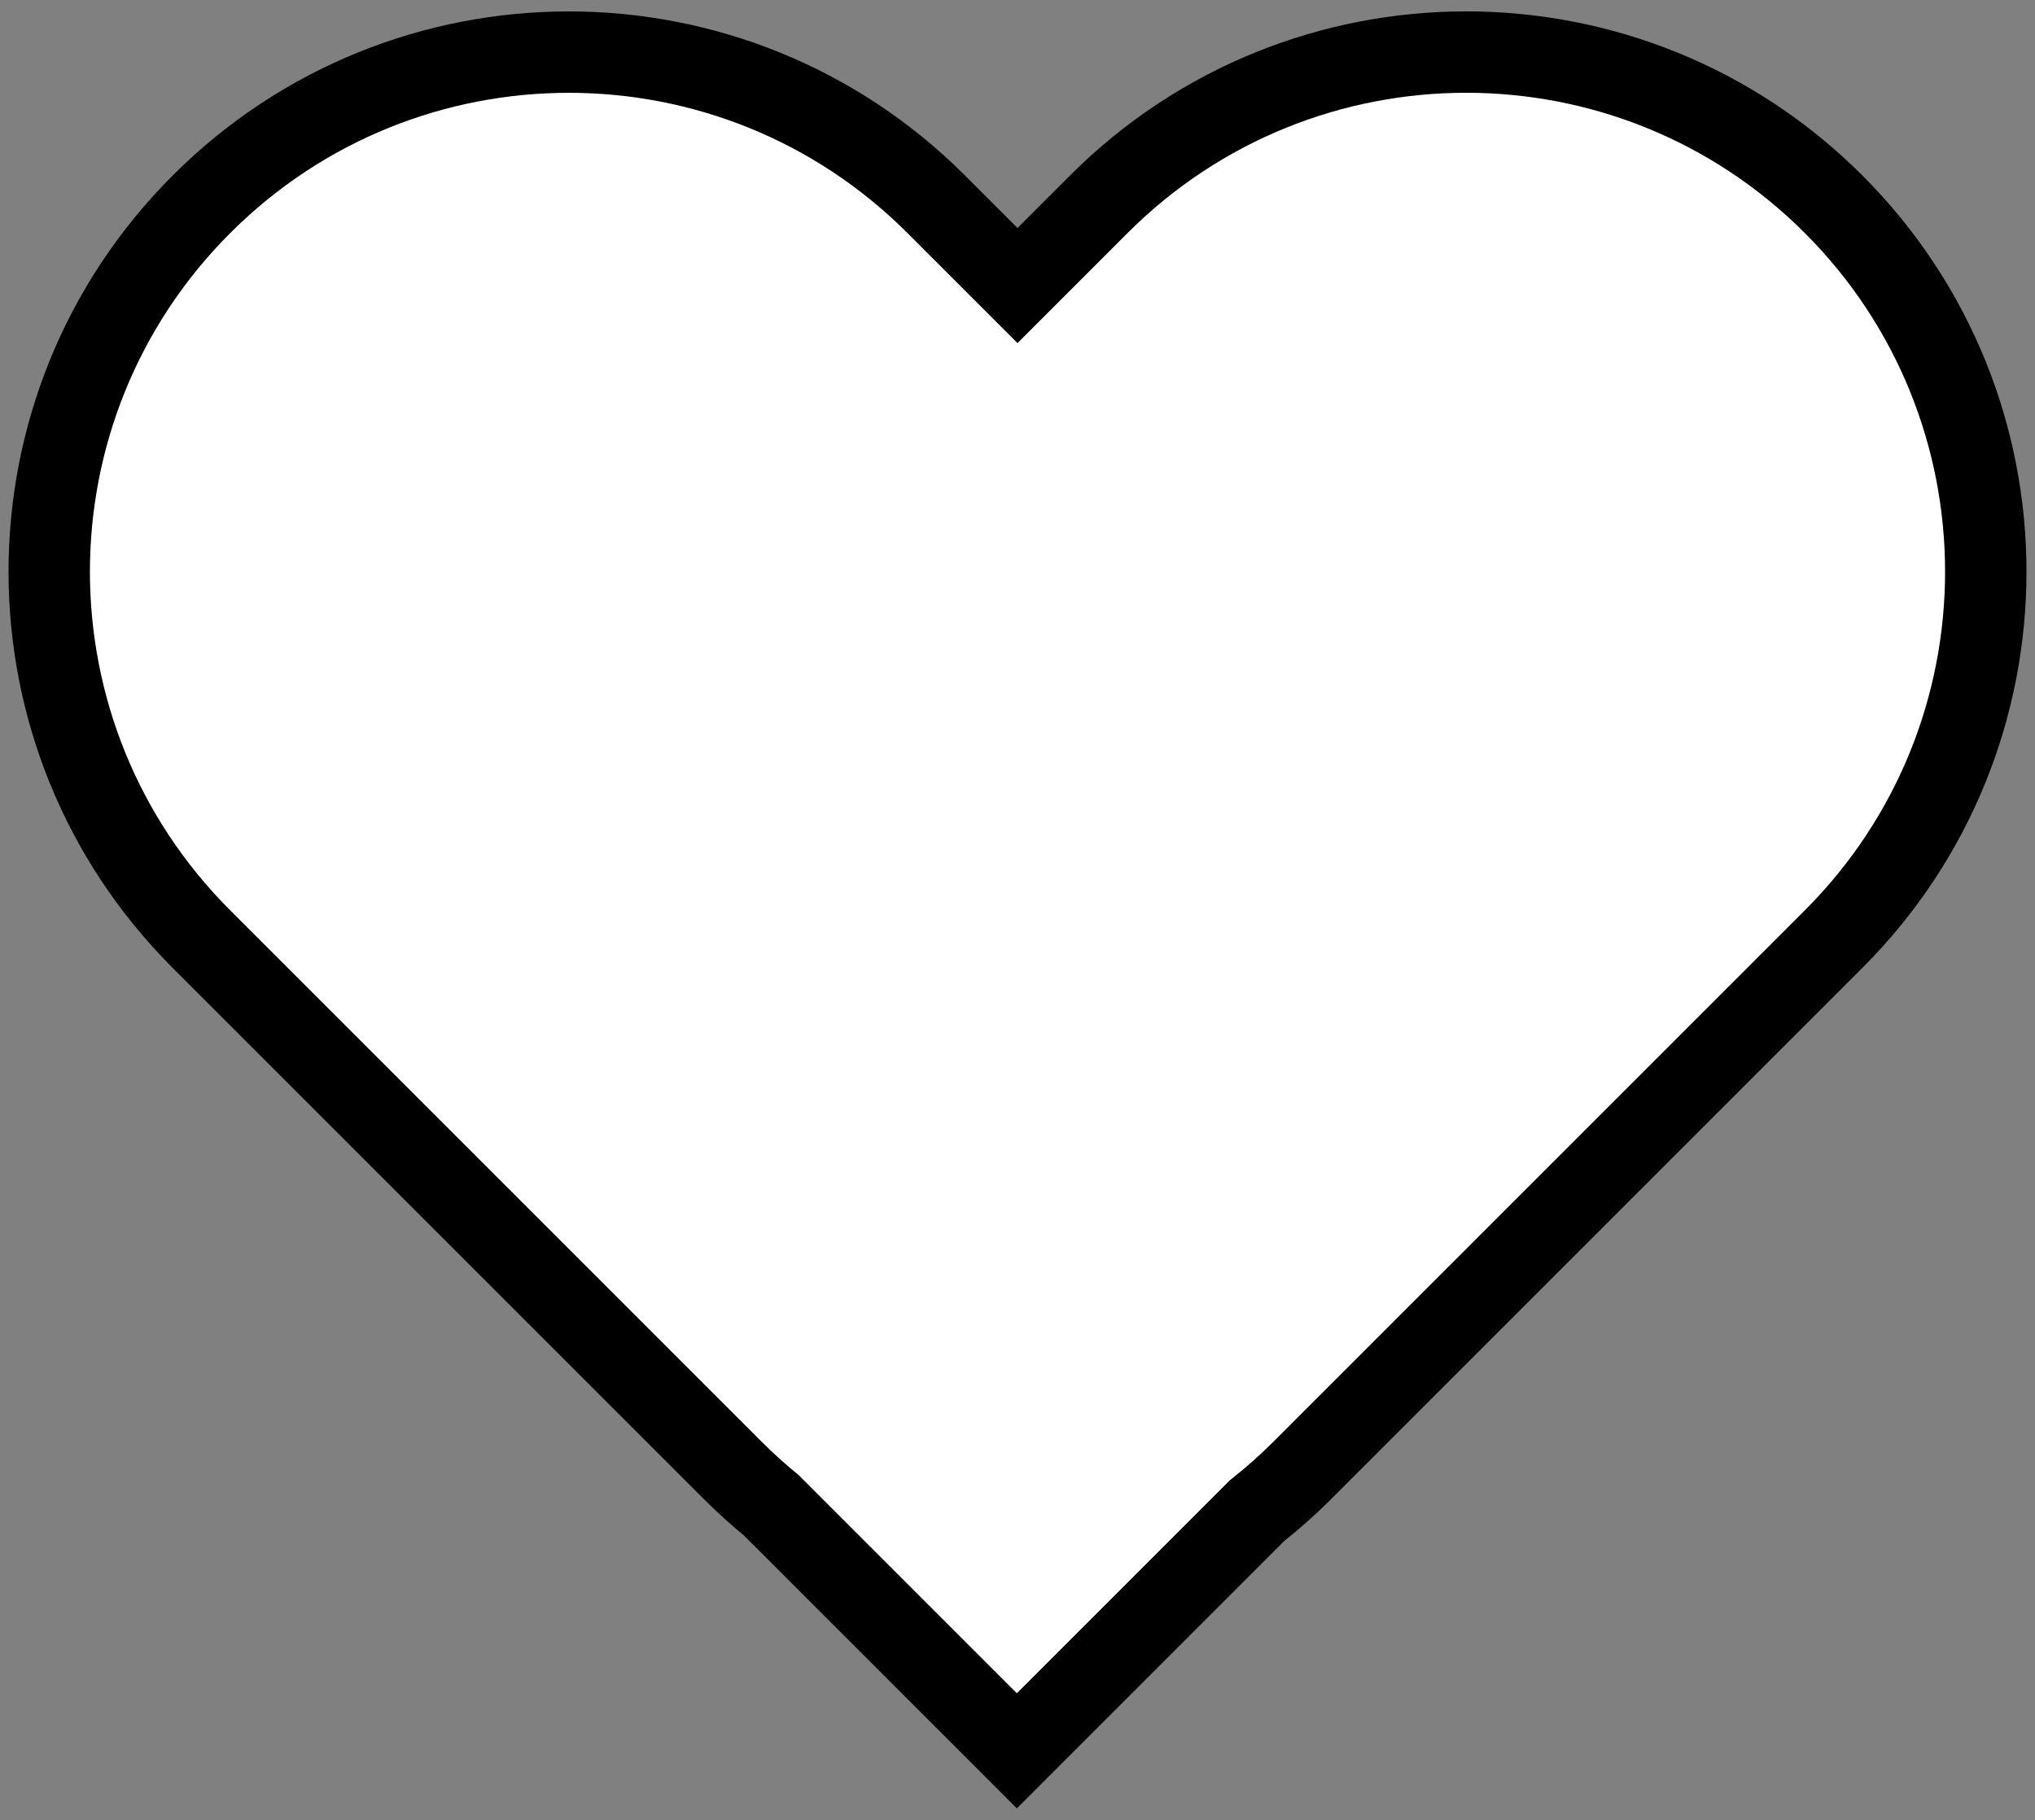 <?xml version="1.0" encoding="utf-8"?>
<!-- Generator: Adobe Illustrator 27.0.0, SVG Export Plug-In . SVG Version: 6.00 Build 0)  -->
<svg version="1.1" id="Layer_1" xmlns="http://www.w3.org/2000/svg" xmlns:xlink="http://www.w3.org/1999/xlink" x="0px" y="0px"
	 viewBox="0 0 500 447.3" style="enable-background:new 0 0 500 447.3;" xml:space="preserve">
<rect x="0" y="0" width="500" height="447.3" fill="#808080" stroke="none"/>
<style type="text/css">
	.st0{fill:#FFFFFF;stroke:#000000;stroke-width:20;stroke-miterlimit:10;}
</style>
<path class="st0" d="M450.52,50.19L450.52,50.19c-49.86-49.86-130.7-49.86-180.55,0L250,70.16l-19.96-19.96
	c-49.86-49.86-130.7-49.86-180.55,0l0,0c-49.86,49.86-49.86,130.7,0,180.55l53.18,53.18l77.38,77.38c3.05,3.05,6.21,5.91,9.48,8.58
	l28.25,28.25l32.06,32.06l32.02-32.02l26.94-26.94c3.86-3.06,7.59-6.36,11.16-9.93l77.38-77.38l16.62-16.62l36.56-36.56
	C500.37,180.89,500.37,100.05,450.52,50.19z"/>
</svg>
